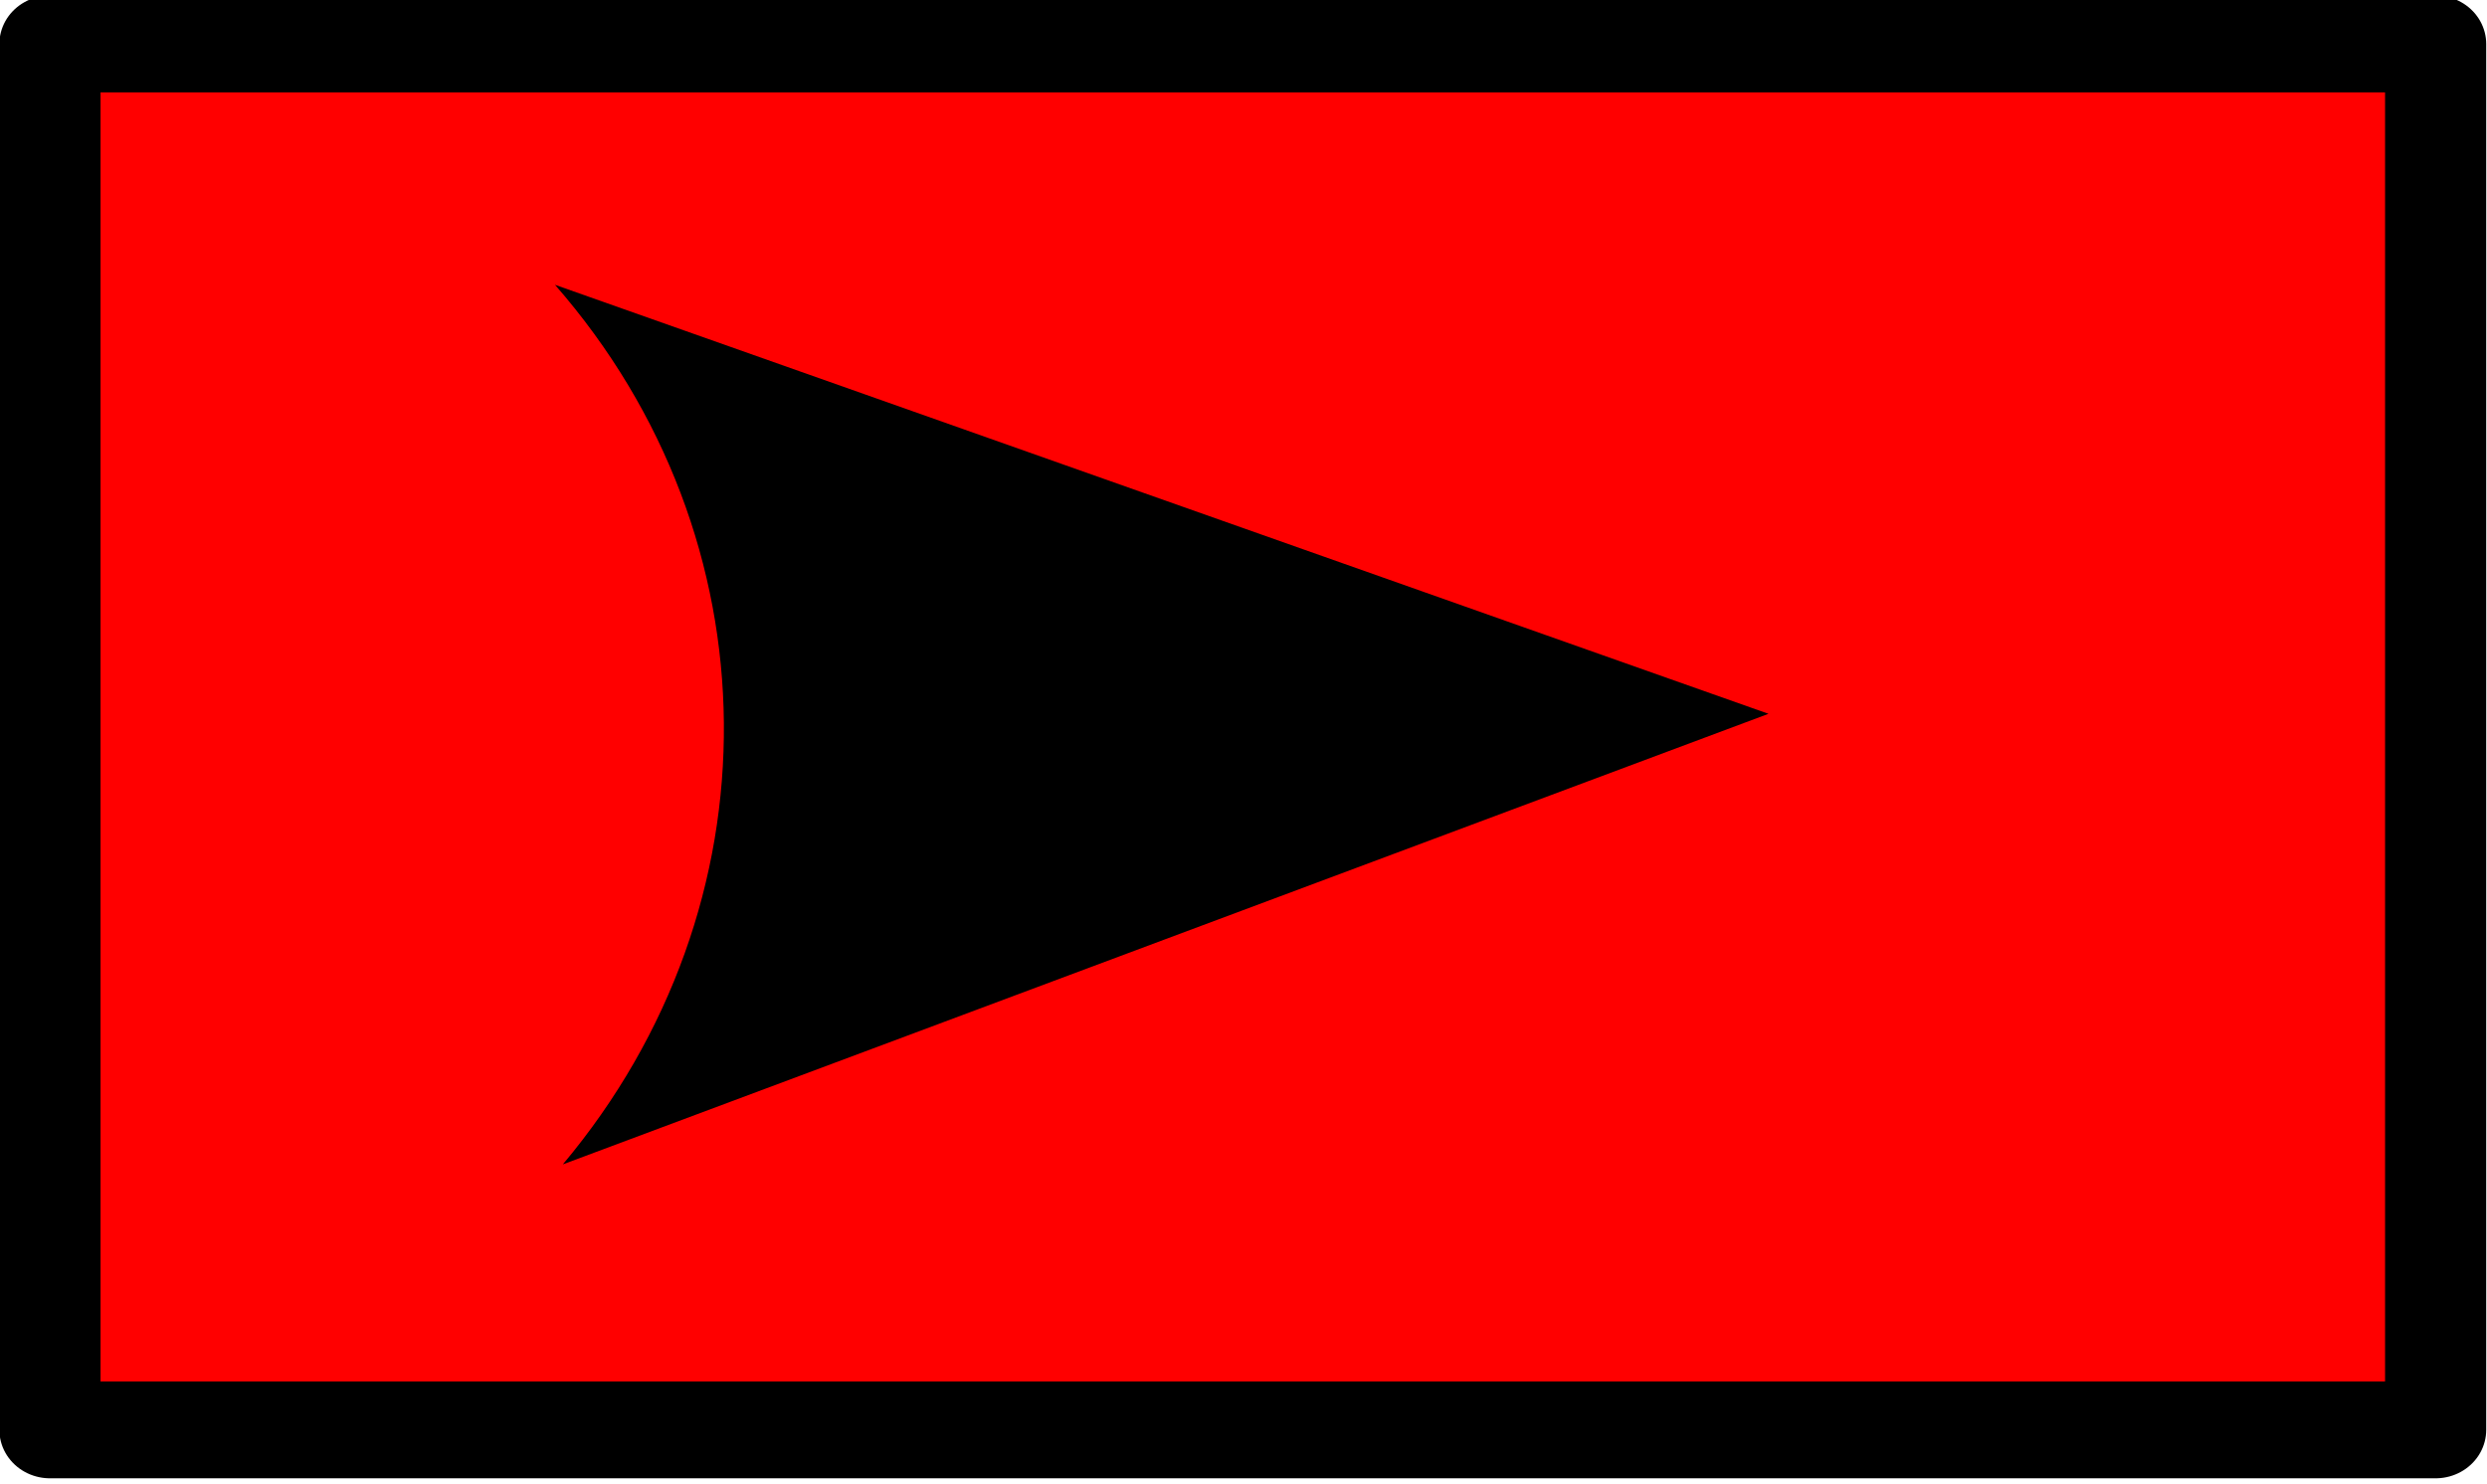<?xml version="1.0" encoding="UTF-8" standalone="no"?>
<!-- Created with Inkscape (http://www.inkscape.org/) -->

<svg
   width="92.338"
   height="55.092"
   viewBox="0 0 24.431 14.576"
   version="1.1"
   id="svg1"
   xml:space="preserve"
   inkscape:export-filename="bt_scroll_right_light.png"
   inkscape:export-xdpi="96"
   inkscape:export-ydpi="96"
   inkscape:version="1.3 (0e150ed6c4, 2023-07-21)"
   sodipodi:docname="Botón.svg"
   xmlns:inkscape="http://www.inkscape.org/namespaces/inkscape"
   xmlns:sodipodi="http://sodipodi.sourceforge.net/DTD/sodipodi-0.dtd"
   xmlns="http://www.w3.org/2000/svg"
   xmlns:svg="http://www.w3.org/2000/svg"><sodipodi:namedview
     id="namedview1"
     pagecolor="#ffffff"
     bordercolor="#000000"
     borderopacity="0.25"
     inkscape:showpageshadow="2"
     inkscape:pageopacity="0.0"
     inkscape:pagecheckerboard="0"
     inkscape:deskcolor="#d1d1d1"
     inkscape:document-units="mm"
     showguides="false"
     inkscape:zoom="3.9660278"
     inkscape:cx="64.169999"
     inkscape:cy="-2.3953438"
     inkscape:window-width="1920"
     inkscape:window-height="1001"
     inkscape:window-x="-9"
     inkscape:window-y="-9"
     inkscape:window-maximized="1"
     inkscape:current-layer="layer1" /><defs
     id="defs1"><inkscape:path-effect
       effect="bspline"
       id="path-effect22"
       is_visible="true"
       lpeversion="1.3"
       weight="33.333"
       steps="2"
       helper_size="0"
       apply_no_weight="true"
       apply_with_weight="true"
       only_selected="false"
       uniform="false" /></defs><g
     inkscape:label="Capa 1"
     inkscape:groupmode="layer"
     id="layer1"
     transform="translate(-108.453,-105.832)"><g
       id="path27"
       transform="matrix(0.828,0,0,0.793,37.075,27.557)"><g
         id="g35"
         transform="translate(-46.984,20.001)" /><rect
         style="opacity:1;fill:#ff0000;fill-opacity:1;stroke:#000000;stroke-width:1.2;stroke-linecap:butt;stroke-linejoin:round;stroke-dasharray:none;stroke-opacity:1;paint-order:normal"
         id="rect40"
         width="28.304"
         height="17.171"
         x="86.798"
         y="99.252" /></g><path
       d="m 113.982,117.272 11.844,-4.427 -11.921,-4.215 c 2.183,2.498 2.215,6.095 0.077,8.642 z"
       style="color:#000000;fill:#000000;fill-rule:evenodd;-inkscape-stroke:none"
       id="path38" /></g></svg>
